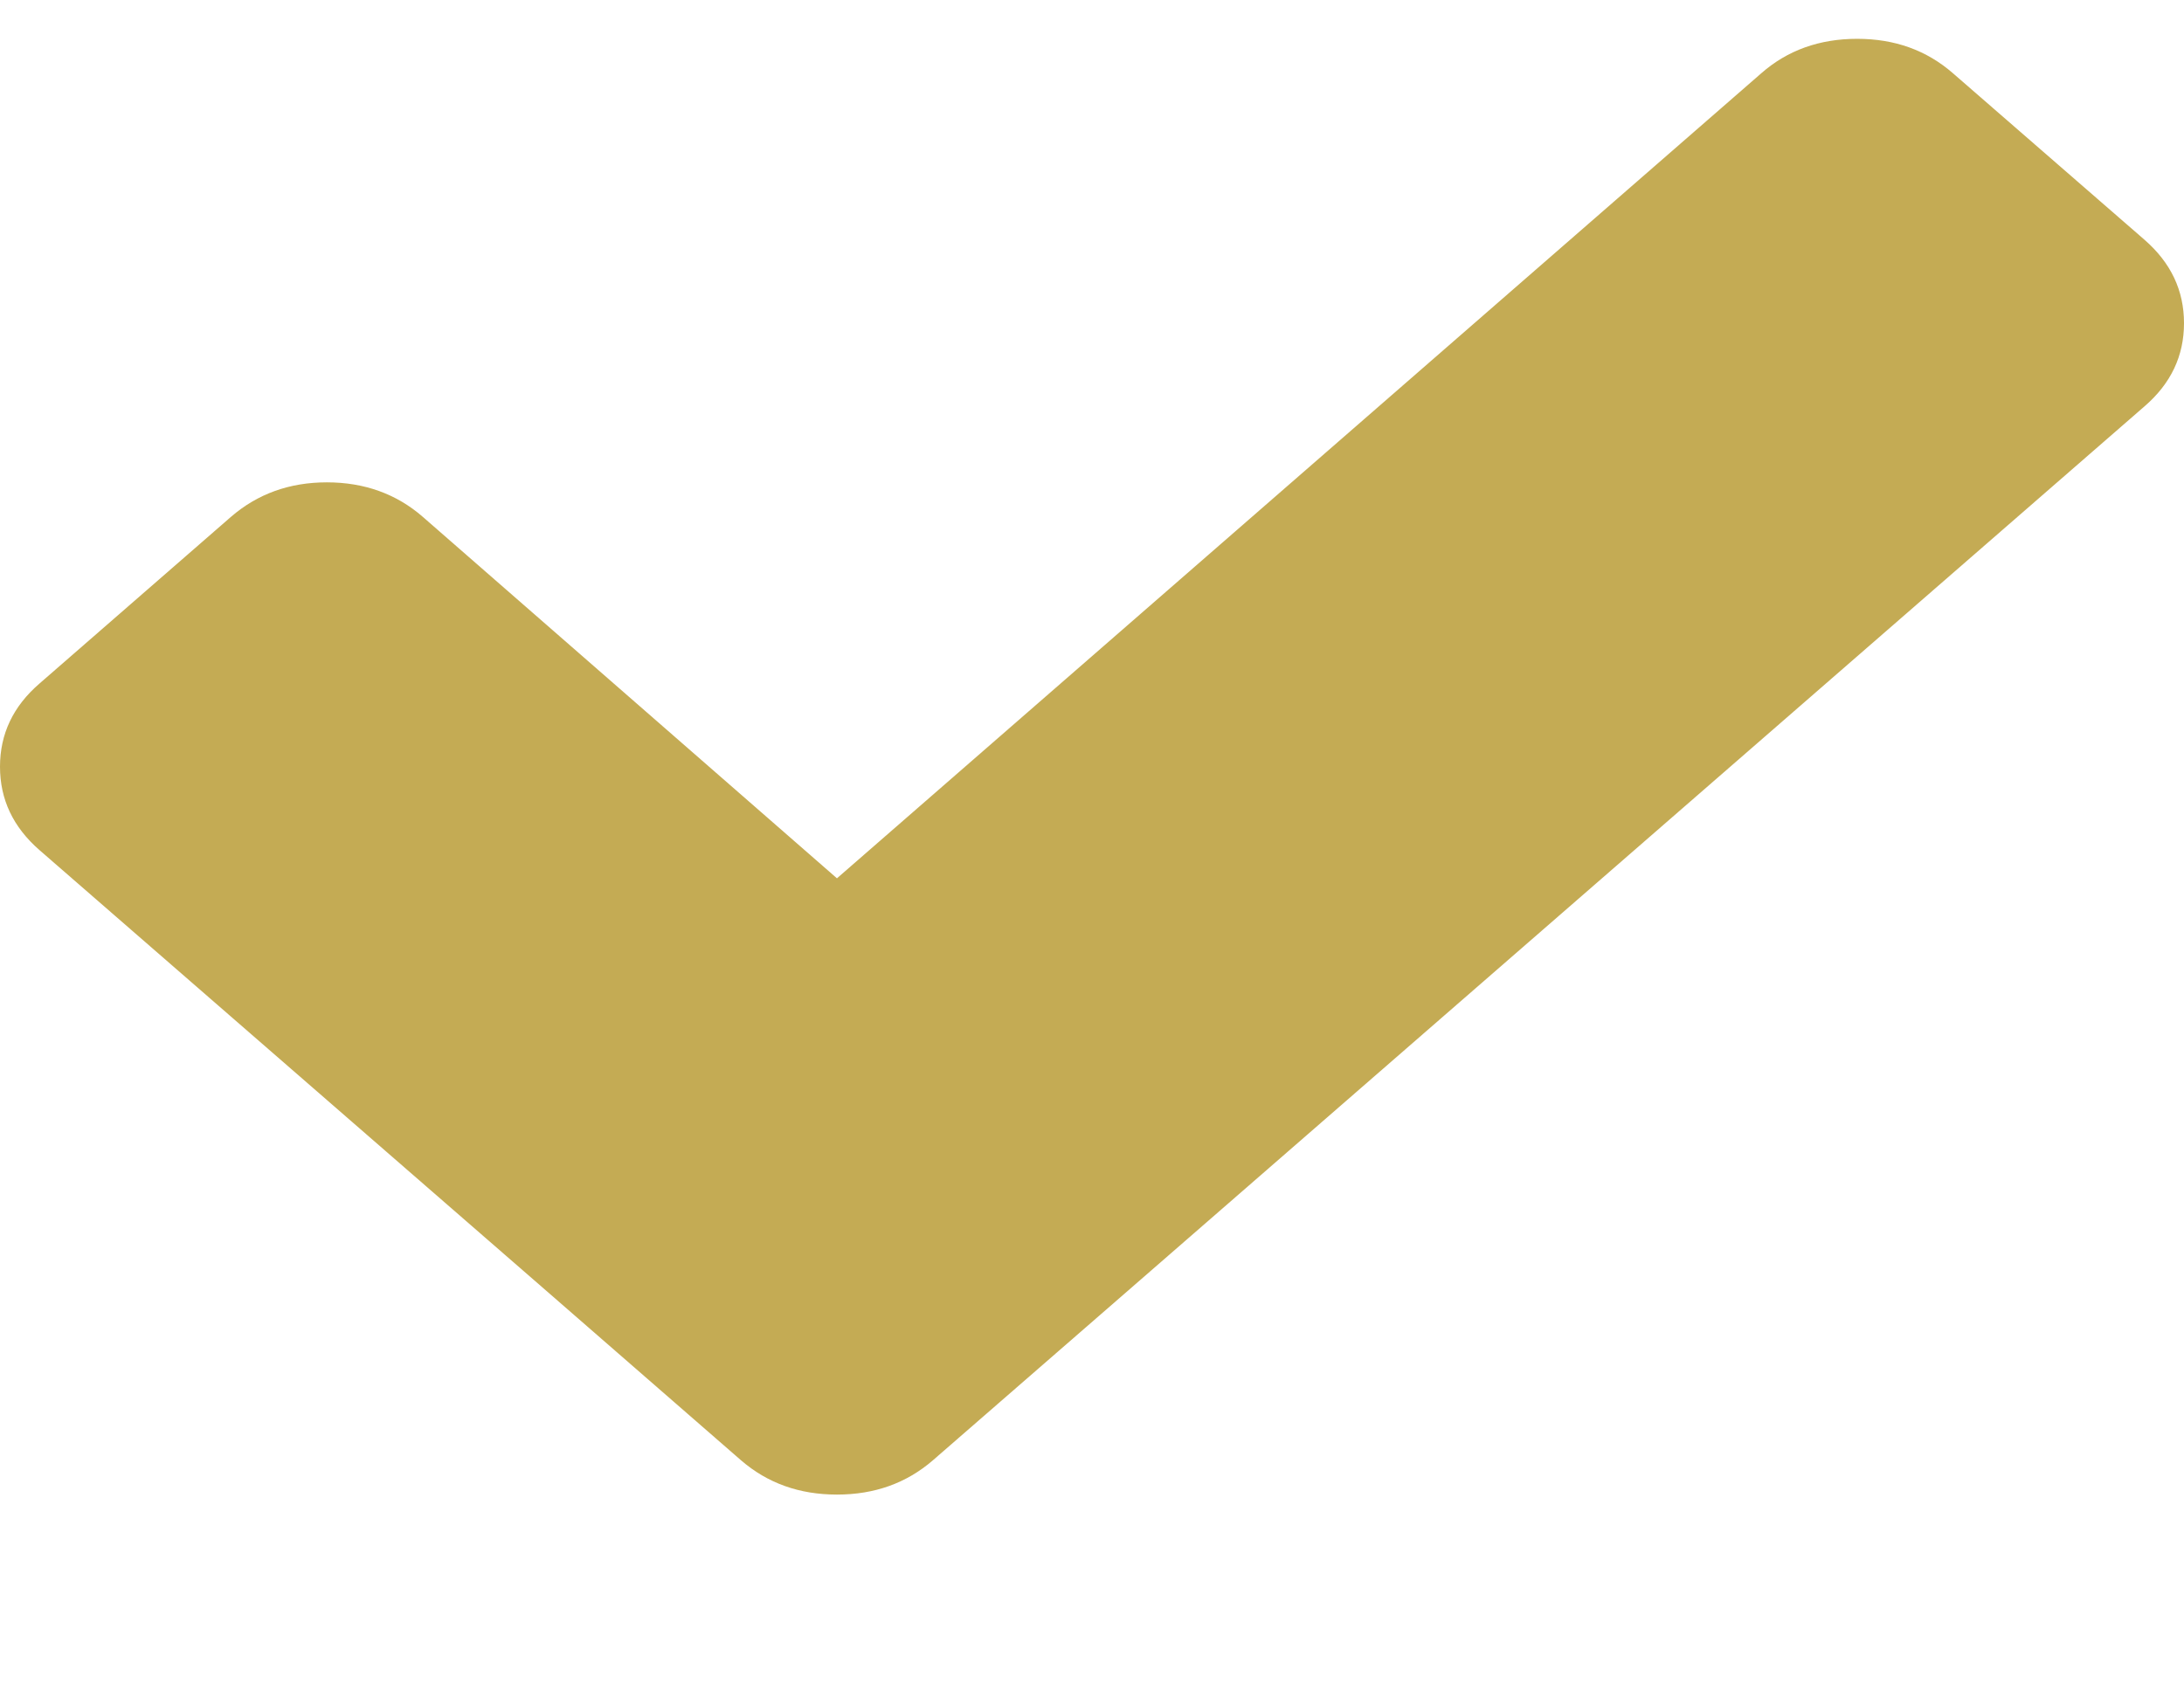 <svg width="9" height="7" viewBox="0 0 9 7" fill="none" xmlns="http://www.w3.org/2000/svg">
<path d="M9 1.332C9 1.467 8.946 1.581 8.837 1.675L4.634 5.332L3.844 6.019C3.735 6.113 3.604 6.16 3.449 6.16C3.294 6.16 3.163 6.113 3.054 6.019L2.265 5.332L0.163 3.504C0.054 3.409 0 3.295 0 3.16C0 3.025 0.054 2.911 0.163 2.817L0.952 2.13C1.061 2.036 1.192 1.988 1.347 1.988C1.502 1.988 1.634 2.036 1.742 2.13L3.449 3.62L7.258 0.302C7.366 0.207 7.498 0.16 7.653 0.16C7.808 0.16 7.939 0.207 8.048 0.302L8.837 0.988C8.946 1.083 9 1.197 9 1.332Z" fill="#C4AB54"/>
</svg>
